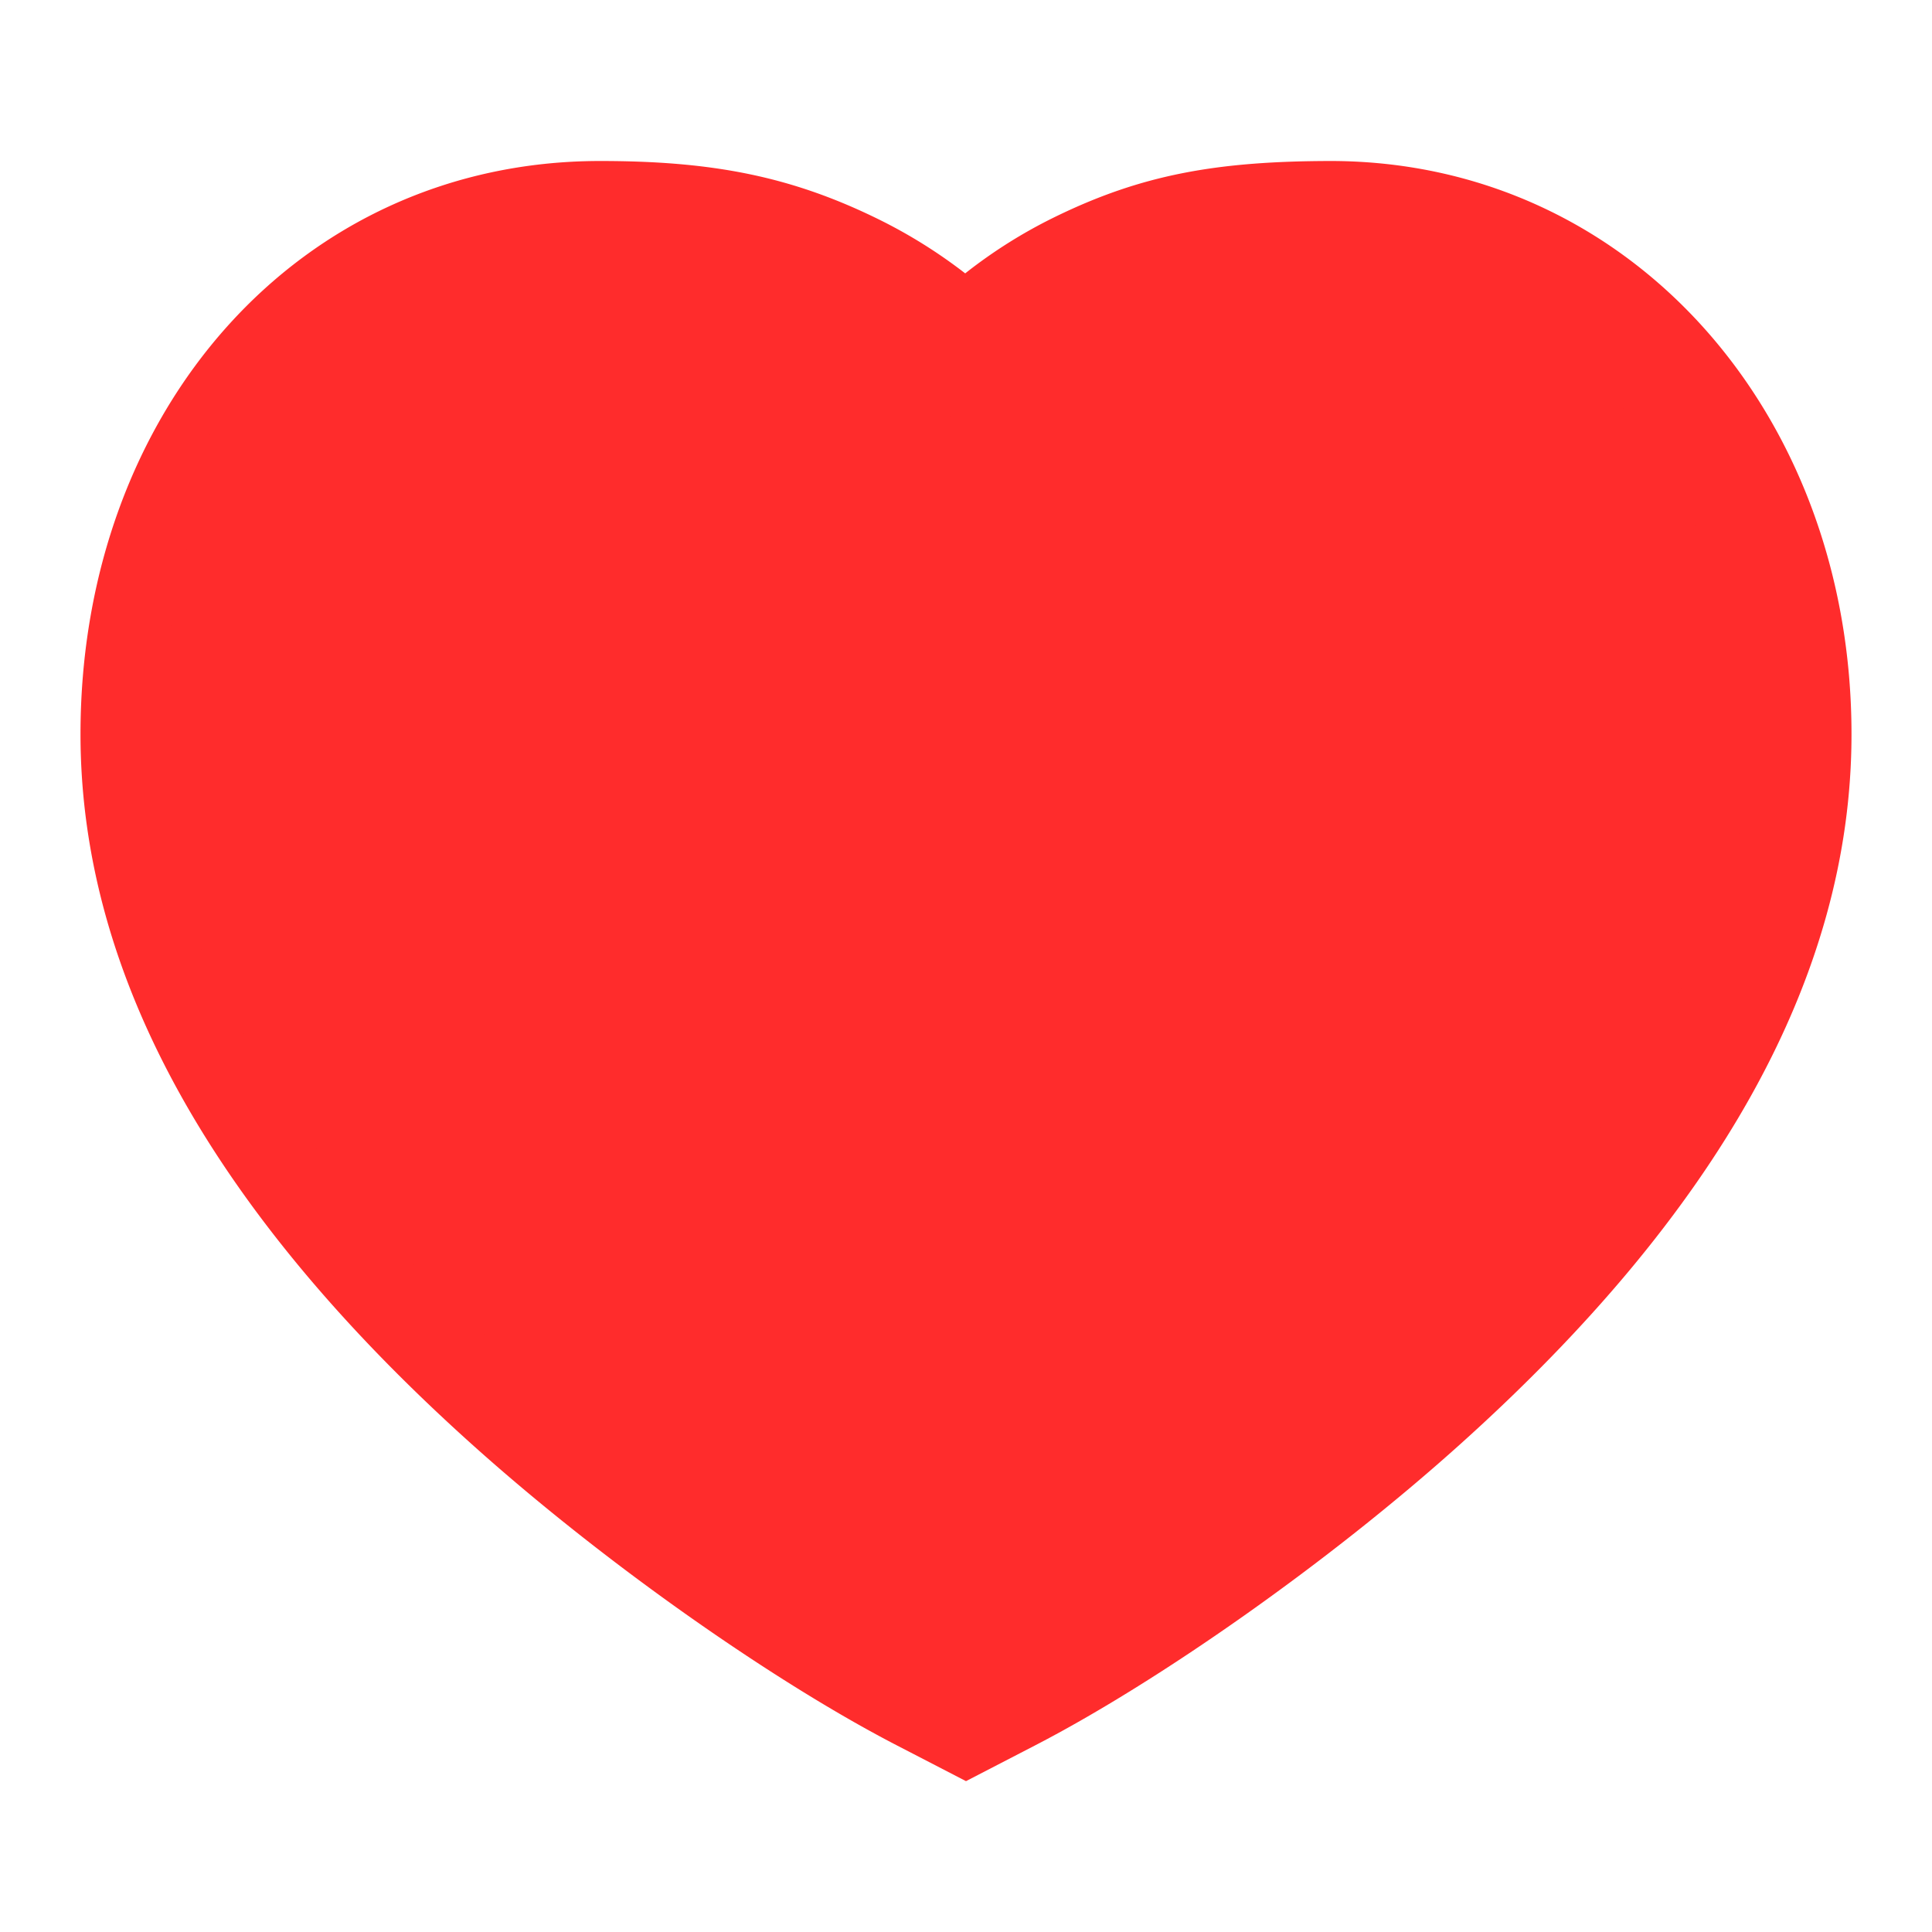 <svg width="24" height="24" fill="none" xmlns="http://www.w3.org/2000/svg"><path fill-rule="evenodd" clip-rule="evenodd" d="M16.553 2c-1.447 0-2.38.173-3.45.696a6.166 6.166 0 00-1.113.7 6.3 6.3 0 00-1.068-.668C9.832 2.19 8.85 2 7.455 2 3.716 2 1 5.098 1 9.12c0 3.038 1.694 5.973 4.849 8.81 1.656 1.49 3.77 2.964 5.285 3.748l.866.448.866-.448c1.515-.784 3.63-2.258 5.285-3.748C21.306 15.092 23 12.158 23 9.12c0-3.98-2.742-7.104-6.447-7.12zM21 9.12c0 2.38-1.414 4.83-4.186 7.323-1.512 1.36-3.455 2.718-4.814 3.431-1.359-.713-3.302-2.071-4.814-3.43C4.414 13.95 3 11.5 3 9.12 3 6.148 4.884 4 7.455 4c1.11 0 1.793.132 2.58.521.465.23.876.534 1.232.913l.736.785.729-.791c.363-.395.78-.705 1.25-.935C14.746 4.119 15.387 4 16.55 4 19.09 4.01 21 6.19 21 9.12z" fill="#FF2C2C"/><path d="M9.879 4.2l1.818 1.2.606-1.2.606-.6 2.424-.6h2.425l1.818 1.2L20.788 6 22 8.4l-.606 3-2.424 4.2-7.273 5.4-2.424-1.8-3.03-2.4-1.82-1.8-1.212-1.8L2 10.8V8.4l.606-3 1.818-1.8 3.03-.6L9.88 4.2z" fill="#FF2C2C"/></svg>